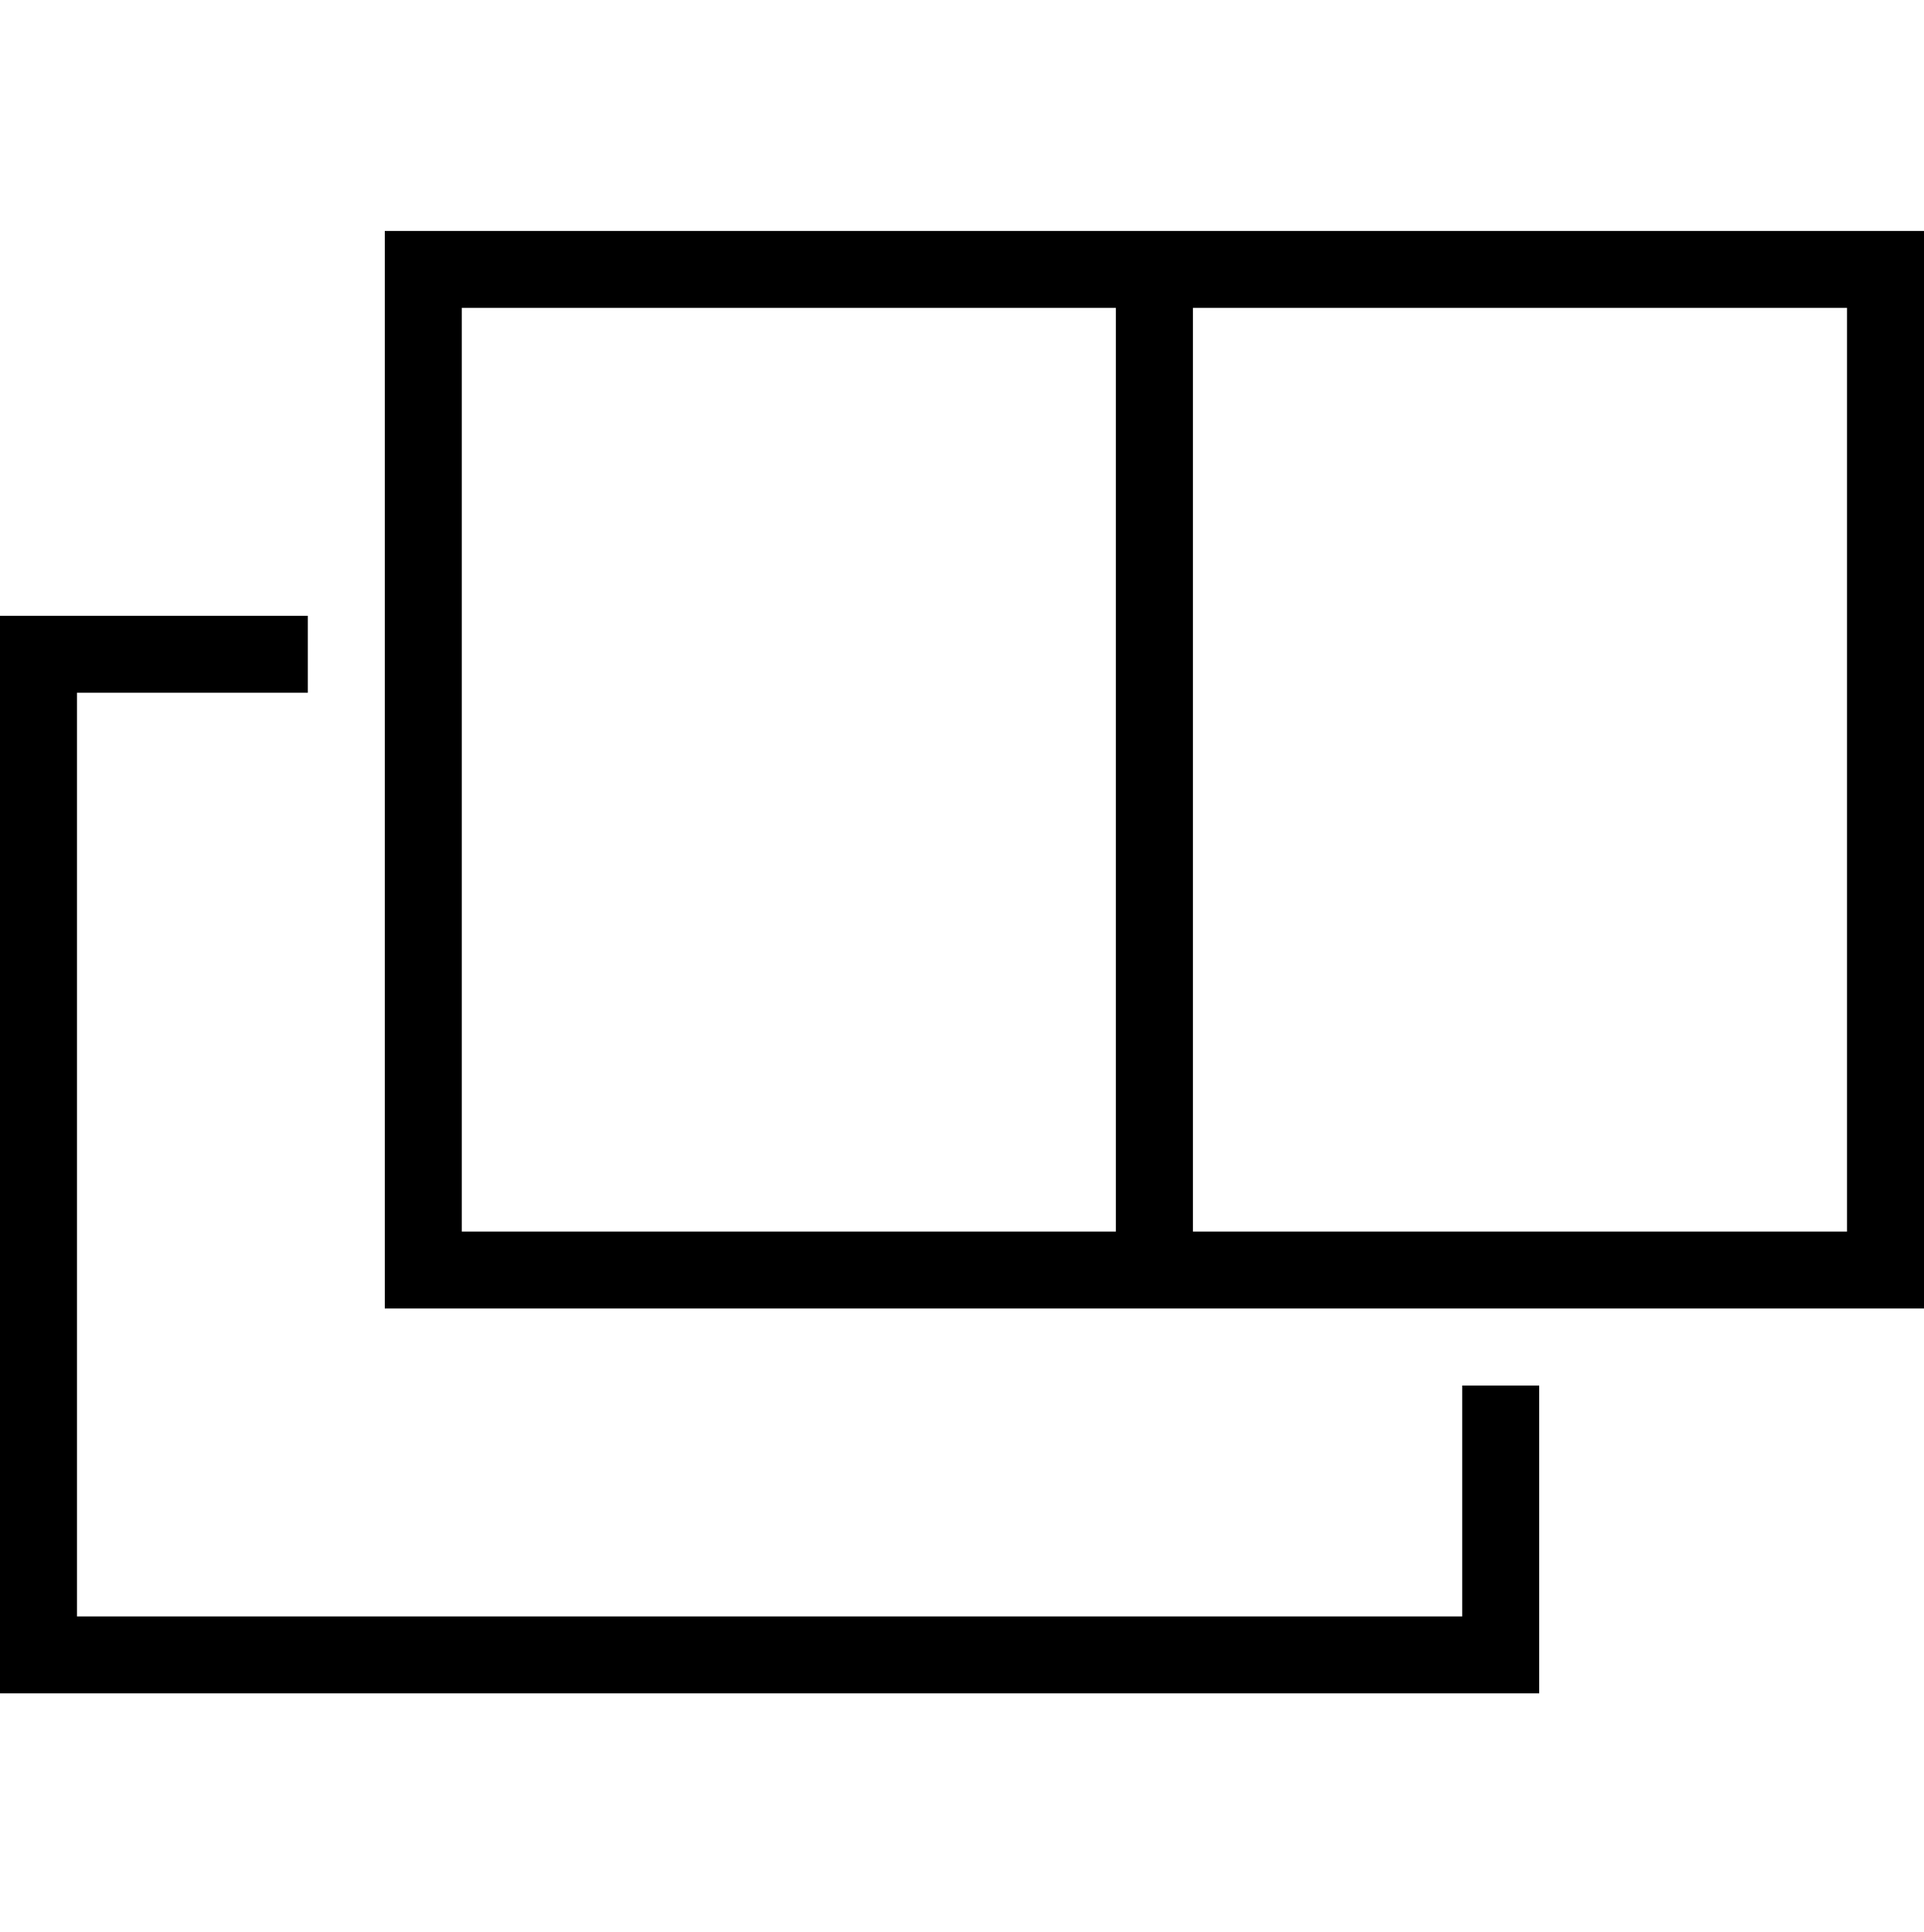 <svg xmlns="http://www.w3.org/2000/svg" viewBox="0 0 50 50.2" enable-background="new 0 0 50 50.2"><g><path d="M10 8v26h40v-28h-40v2zm38 0v24h-17v-24h17zm-19 0v24h-17v-24h17zM40 44v-8h-2v6h-36v-24h6v-2h-8v28h38z"/></g></svg>